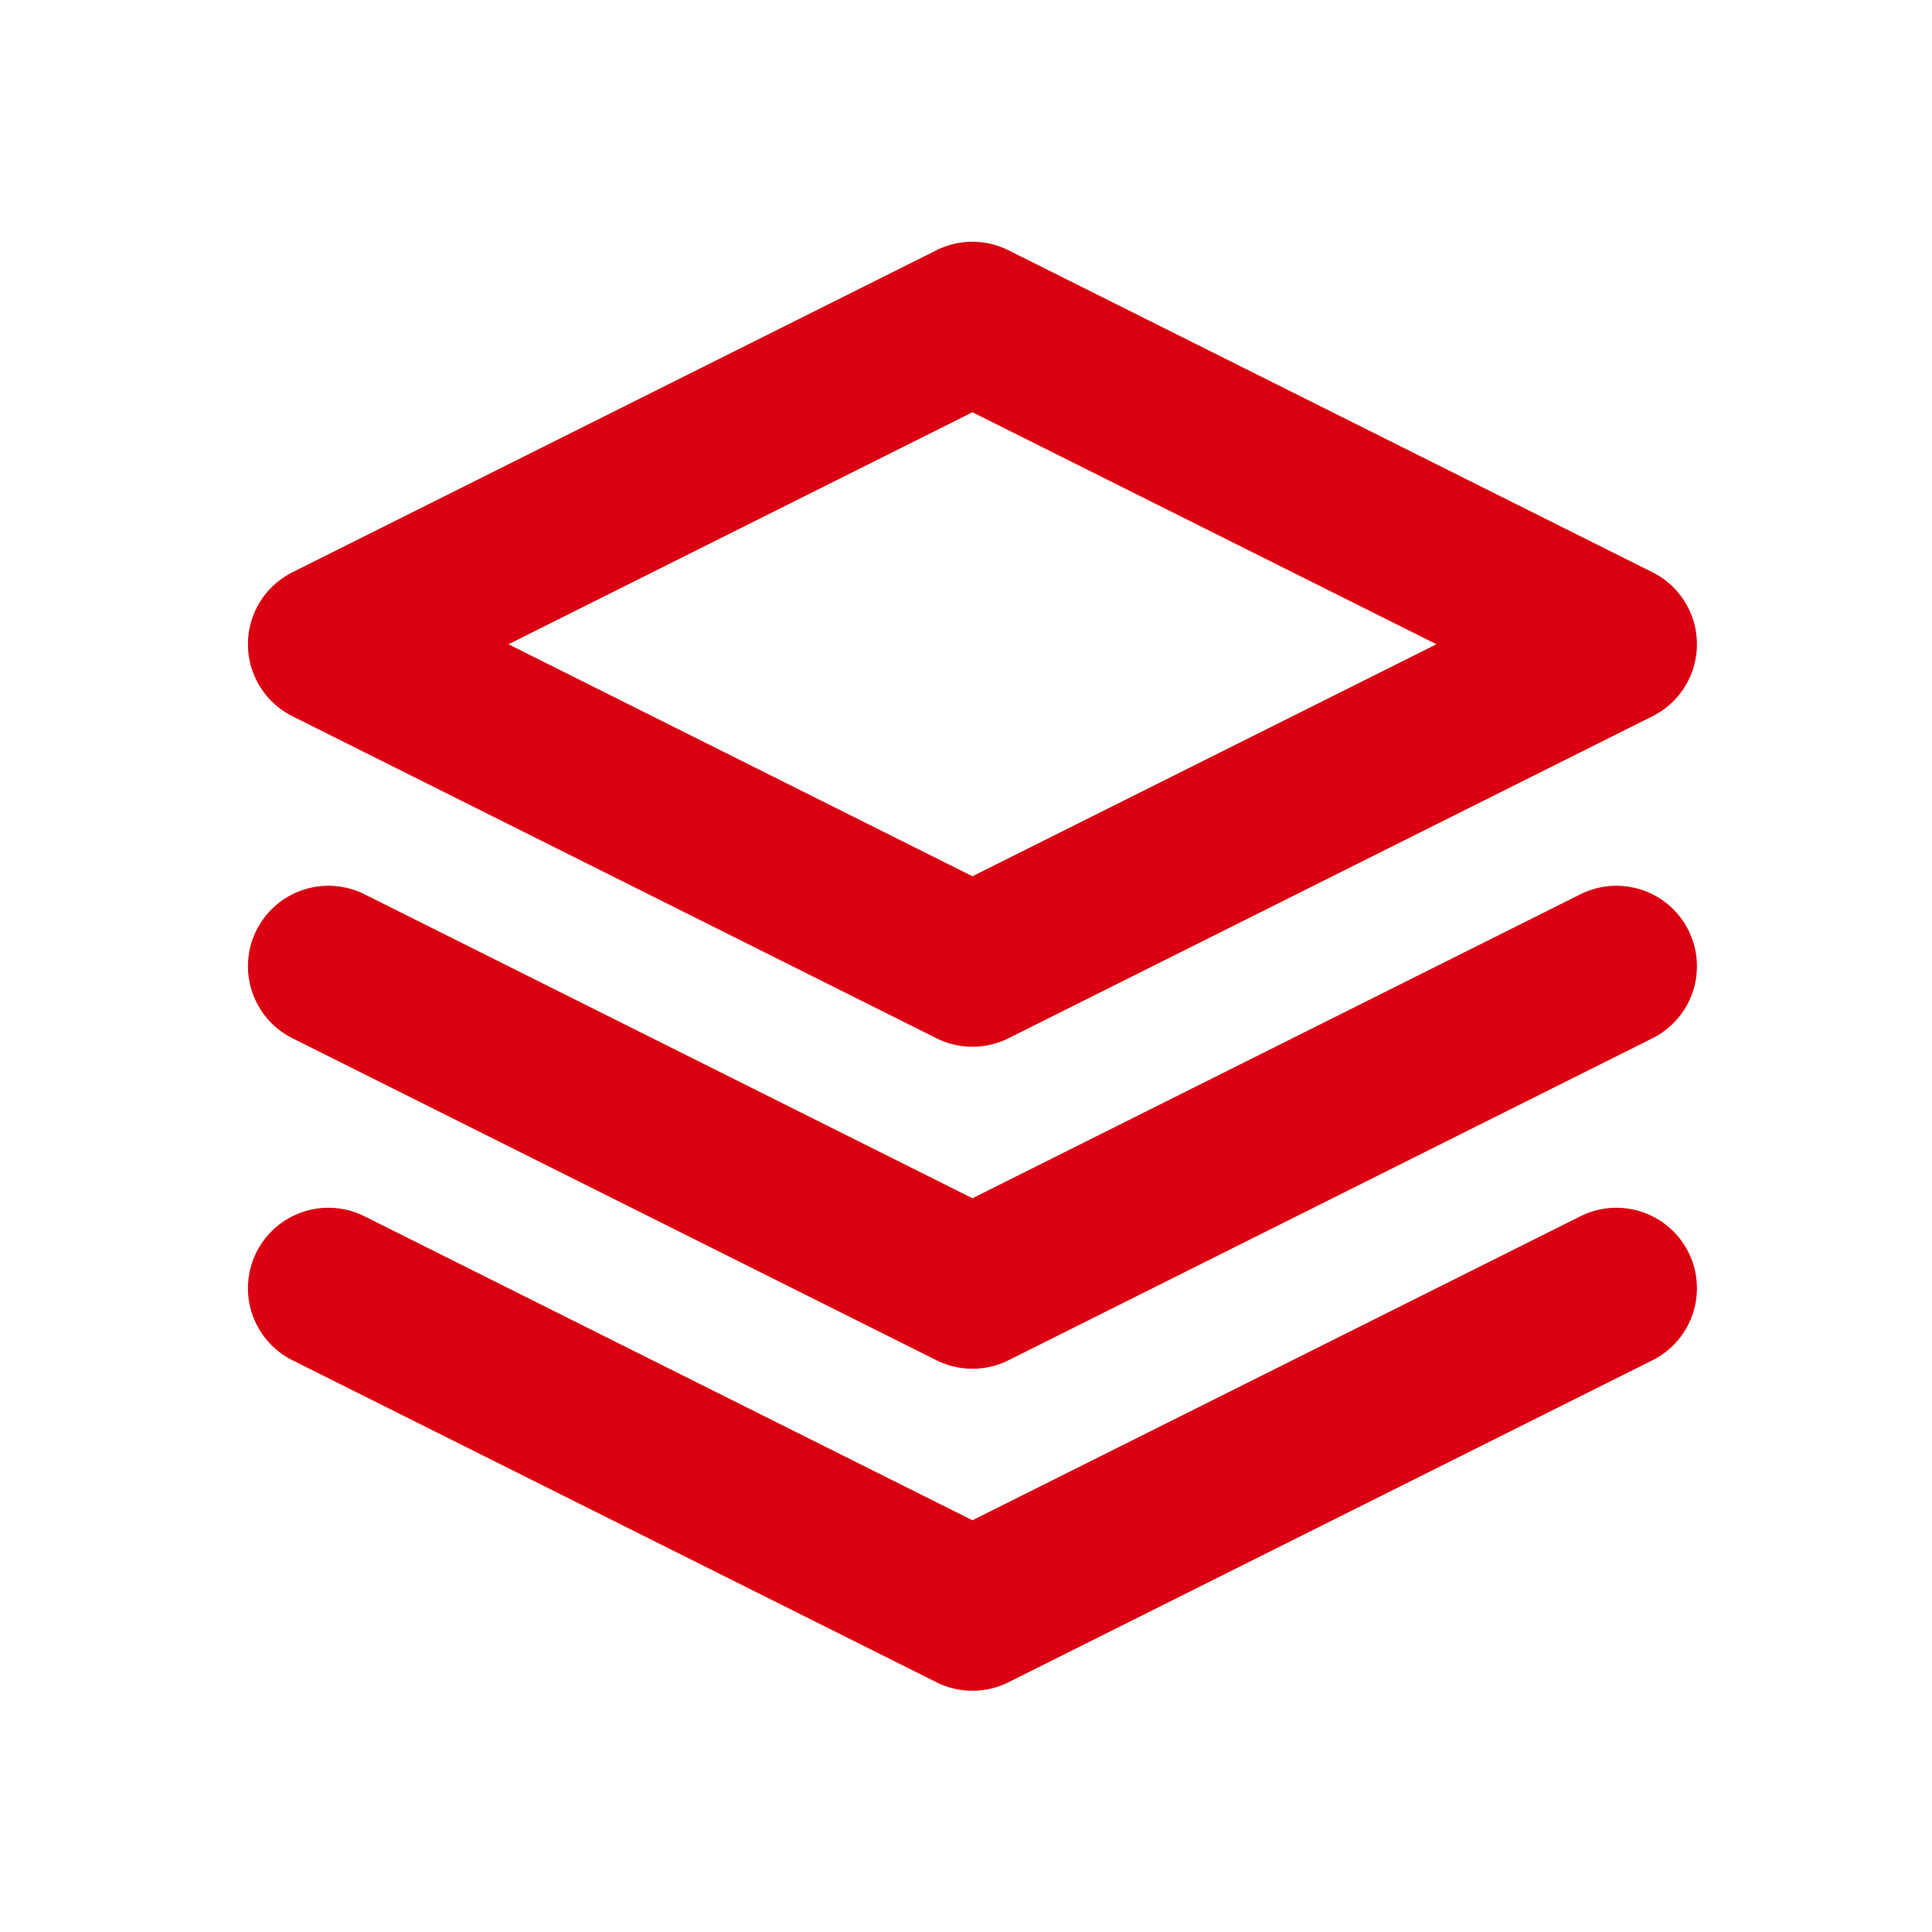 <svg width="30" height="30" viewBox="0 0 30 30" fill="none" xmlns="http://www.w3.org/2000/svg">
<rect width="30" height="30" fill="white"/>
<g clip-path="url(#clip0_1_1085)">
<path d="M15.1 5.004L5.1 10.004L15.1 15.004L25.1 10.004L15.1 5.004Z" stroke="#DB0011" stroke-width="2.5" stroke-linecap="round" stroke-linejoin="round"/>
<path d="M5.1 20.004L15.1 25.004L25.1 20.004" stroke="#DB0011" stroke-width="2.5" stroke-linecap="round" stroke-linejoin="round"/>
<path d="M5.1 15.004L15.1 20.004L25.1 15.004" stroke="#DB0011" stroke-width="2.5" stroke-linecap="round" stroke-linejoin="round"/>
</g>
<defs>
<clipPath id="clip0_1_1085">
<rect width="24" height="24" fill="white" transform="translate(3.1 3.004)"/>
</clipPath>
</defs>
</svg>
